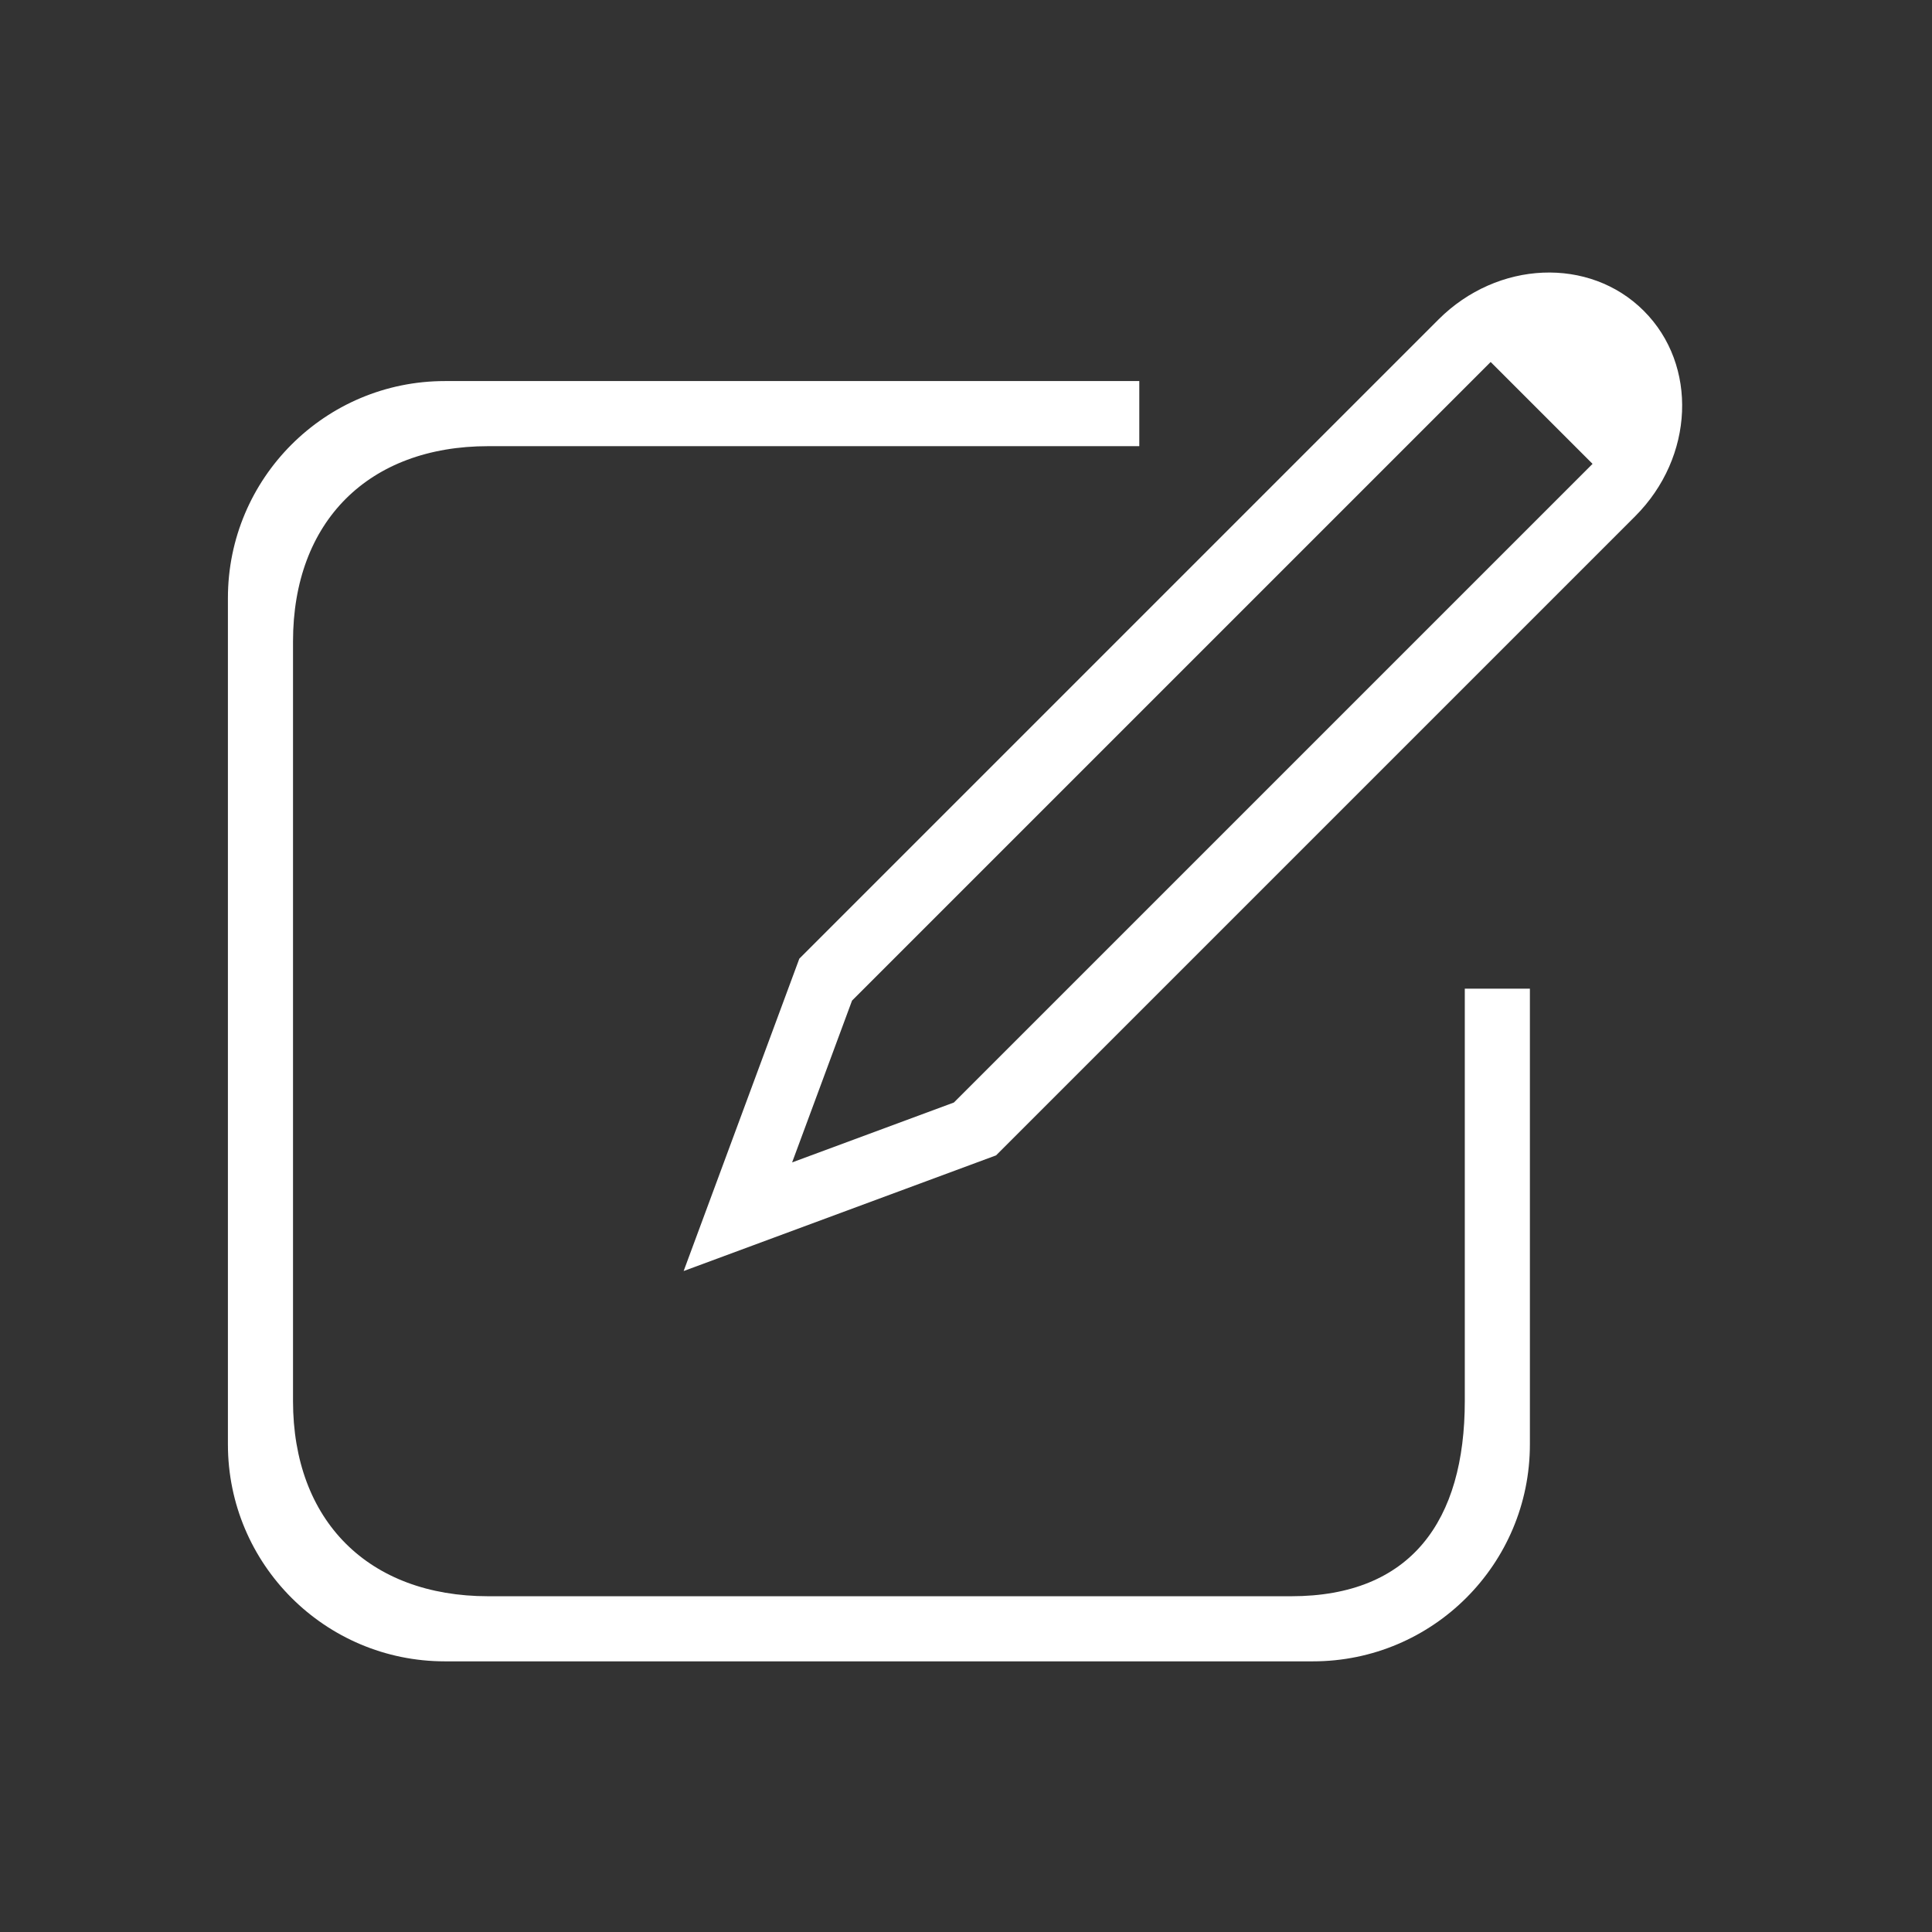 <?xml version="1.0" standalone="no"?><!DOCTYPE svg PUBLIC "-//W3C//DTD SVG 1.1//EN" "http://www.w3.org/Graphics/SVG/1.1/DTD/svg11.dtd"><svg t="1511774634892" class="icon" style="" viewBox="0 0 1024 1024" version="1.1" xmlns="http://www.w3.org/2000/svg" p-id="1871" xmlns:xlink="http://www.w3.org/1999/xlink" width="48" height="48"><rect x="0" y="0" width="1024" height="1024" fill="#333333" stroke="none"/><defs><style type="text/css"></style></defs><path d="M776.373 742.532c0 63.518-28.494 103.51-92.013 103.51H258.814c-63.519 0-103.51-39.993-103.51-103.51V339.987c0-63.522 39.992-103.51 103.51-103.51h345.037V201.973H235.813c-63.518 0-115.014 51.491-115.015 115.011v448.55c0 63.517 51.497 115.013 115.015 115.013h460.053c63.514 0 115.009-51.496 115.009-115.013V524.01h-34.502v218.523z m94.886-577.761c-28.789-28.796-77.52-26.742-108.847 4.584L423.661 508.103 362.346 673.676l165.58-61.303L866.675 273.625c31.325-31.325 33.38-80.064 4.583-108.853zM505.586 584.352l-85.744 31.747 31.752-85.751 338.492-338.489 54.001 53.996L505.586 584.352z" fill="#ffffff" p-id="1872"></path></svg>